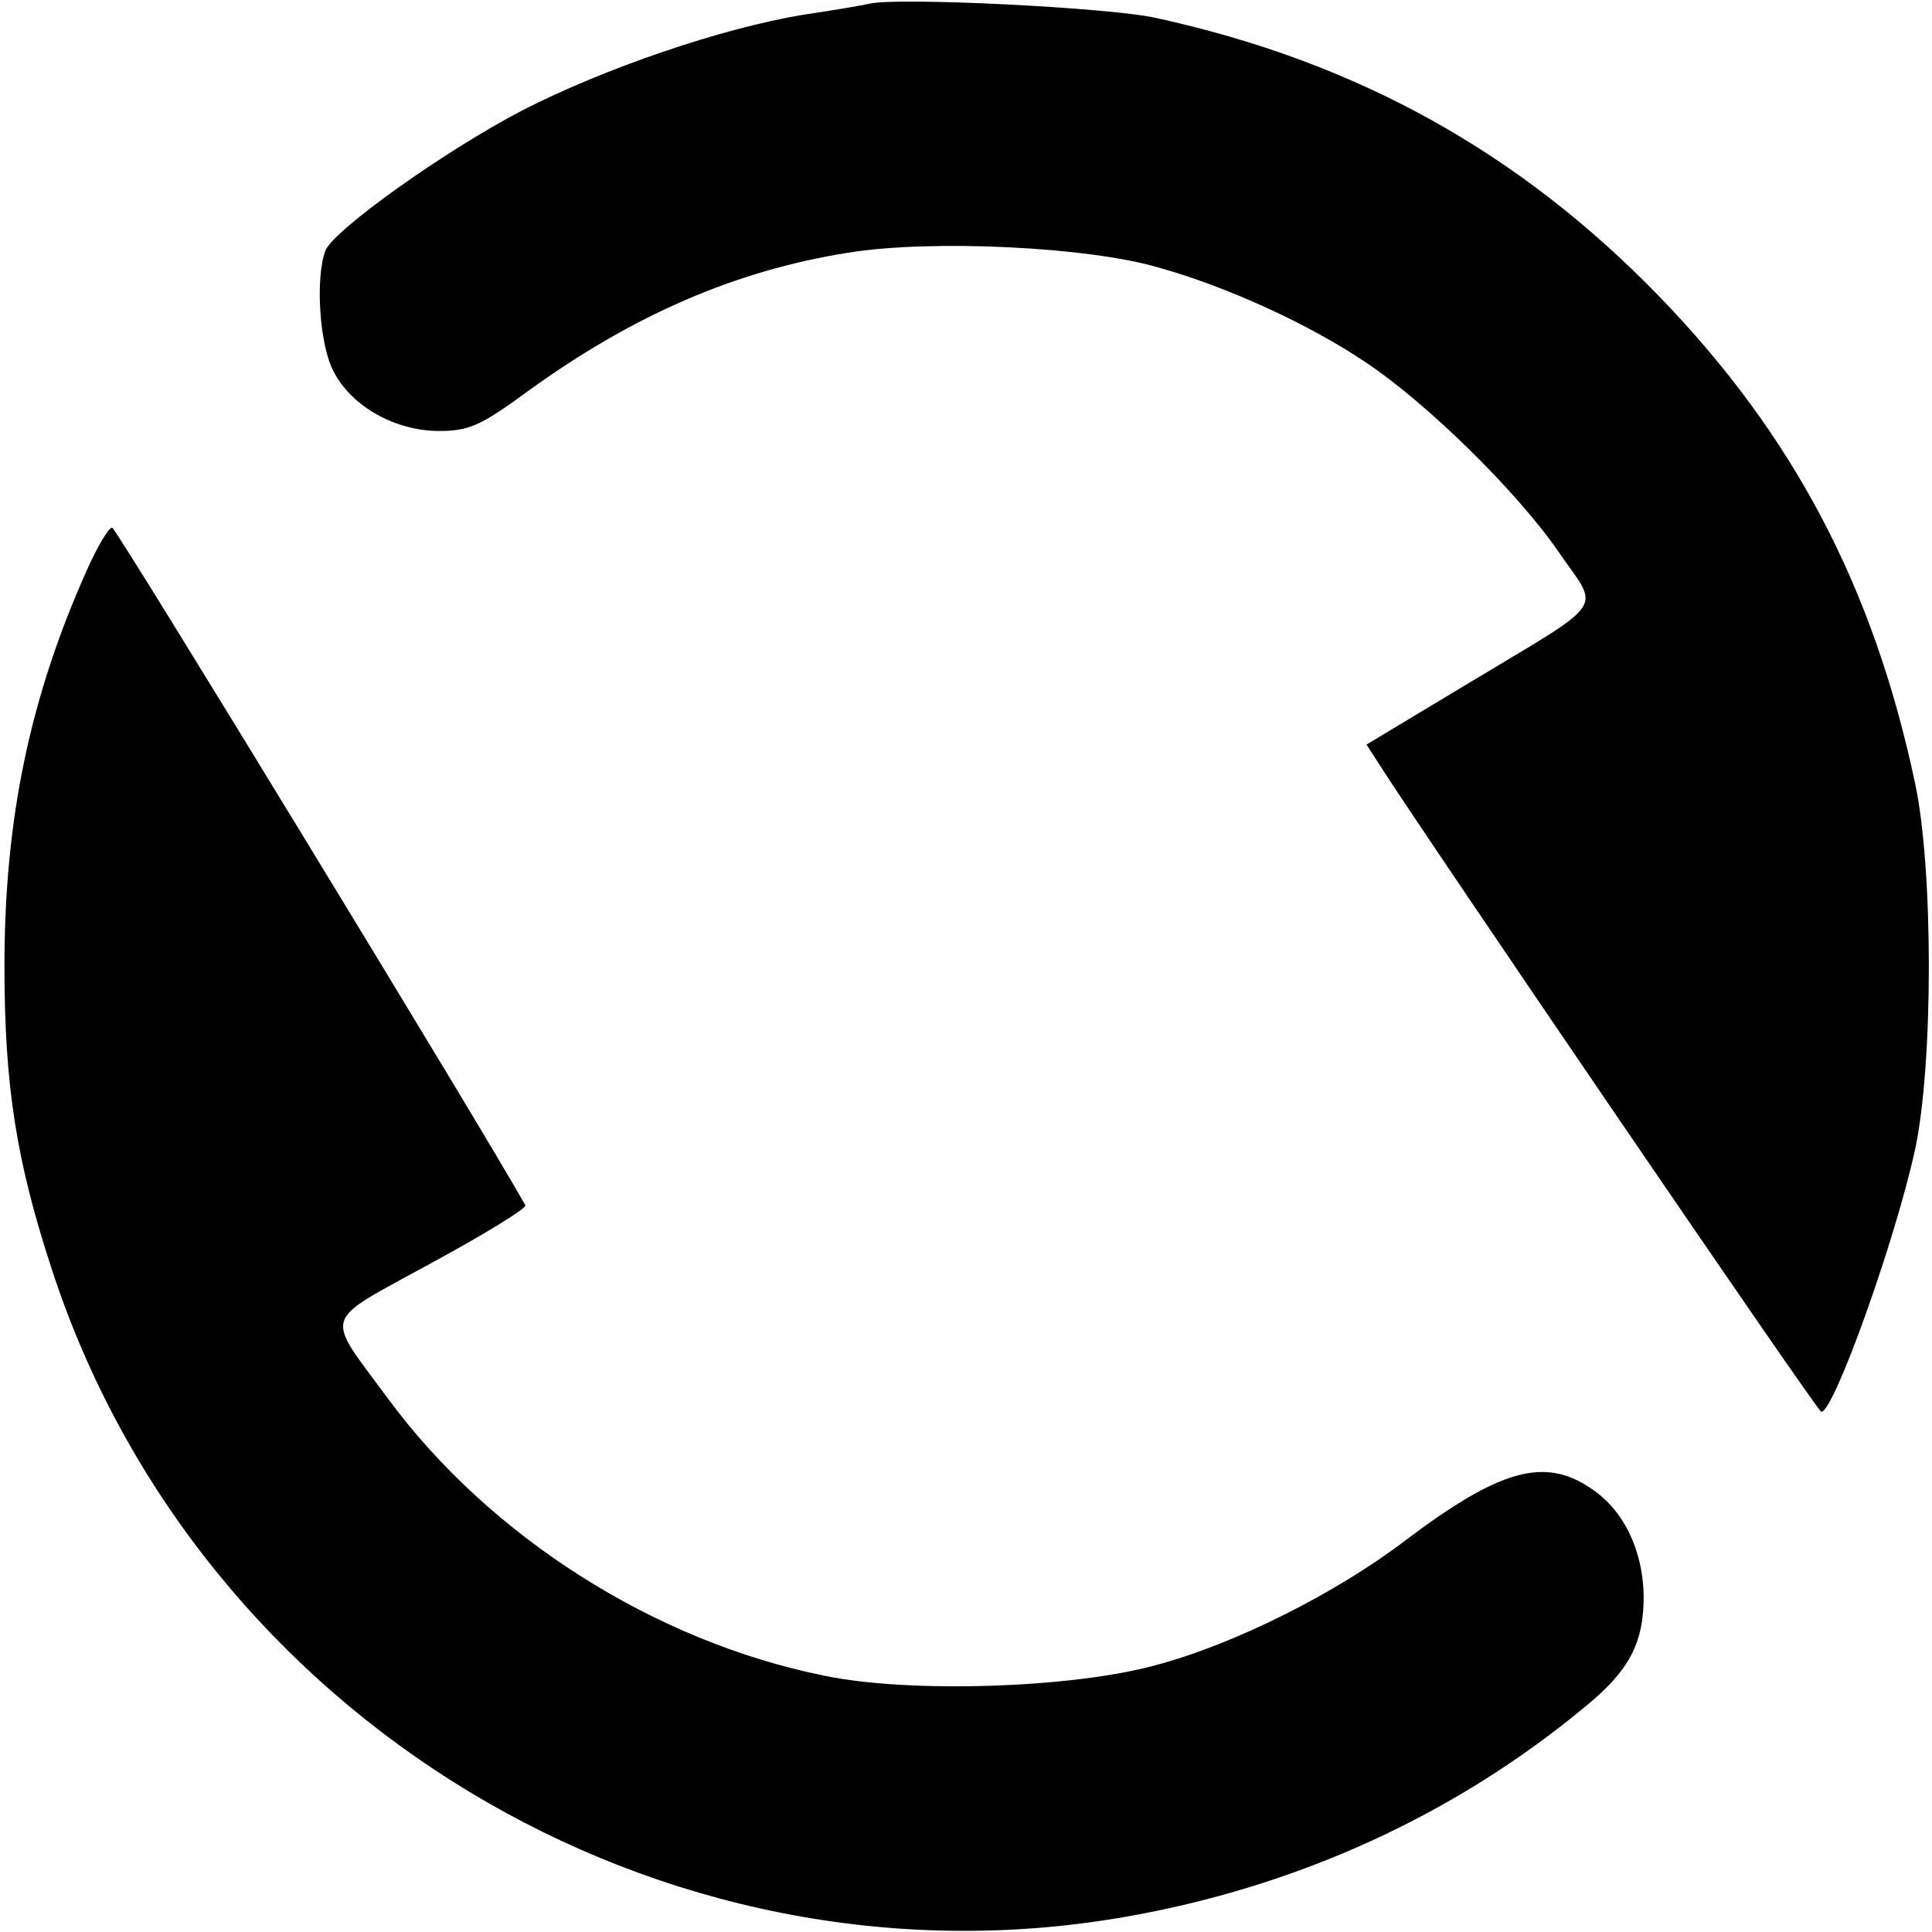 <?xml version="1.0" standalone="no"?>
<!DOCTYPE svg PUBLIC "-//W3C//DTD SVG 20010904//EN"
 "http://www.w3.org/TR/2001/REC-SVG-20010904/DTD/svg10.dtd">
<svg version="1.0" xmlns="http://www.w3.org/2000/svg"
 width="260pt" height="260pt" viewBox="0 0 260 260"
 preserveAspectRatio="xMidYMid meet">
<g transform="translate(0,260) scale(0.1,-0.1)"
fill="#000000" stroke="none">
<path d="M1170 2595 c-8 -2 -49 -9 -90 -15 -108 -18 -265 -71 -378 -129 -105
-55 -252 -160 -264 -188 -14 -37 -8 -128 11 -163 24 -47 83 -80 142 -80 40 0
56 7 120 54 141 102 279 162 431 186 111 18 322 8 417 -20 93 -26 202 -76 278
-127 83 -55 204 -174 260 -255 56 -82 71 -62 -125 -180 l-133 -80 18 -28 c62
-97 589 -870 594 -870 17 0 99 229 126 352 25 115 25 380 0 495 -56 264 -164
468 -344 654 -188 194 -407 316 -678 375 -63 14 -348 28 -385 19z"/>
<path d="M117 1833 c-77 -172 -111 -336 -111 -533 0 -161 16 -263 64 -409 197
-603 819 -979 1442 -871 232 40 445 137 621 283 60 49 79 86 79 149 -1 62 -27
116 -71 145 -63 43 -124 25 -251 -71 -92 -70 -229 -139 -335 -167 -113 -31
-332 -38 -446 -14 -228 46 -450 187 -587 373 -86 117 -91 100 58 182 72 39
129 74 127 78 -57 102 -551 912 -556 912 -5 0 -20 -26 -34 -57z"/>
</g>
</svg>

